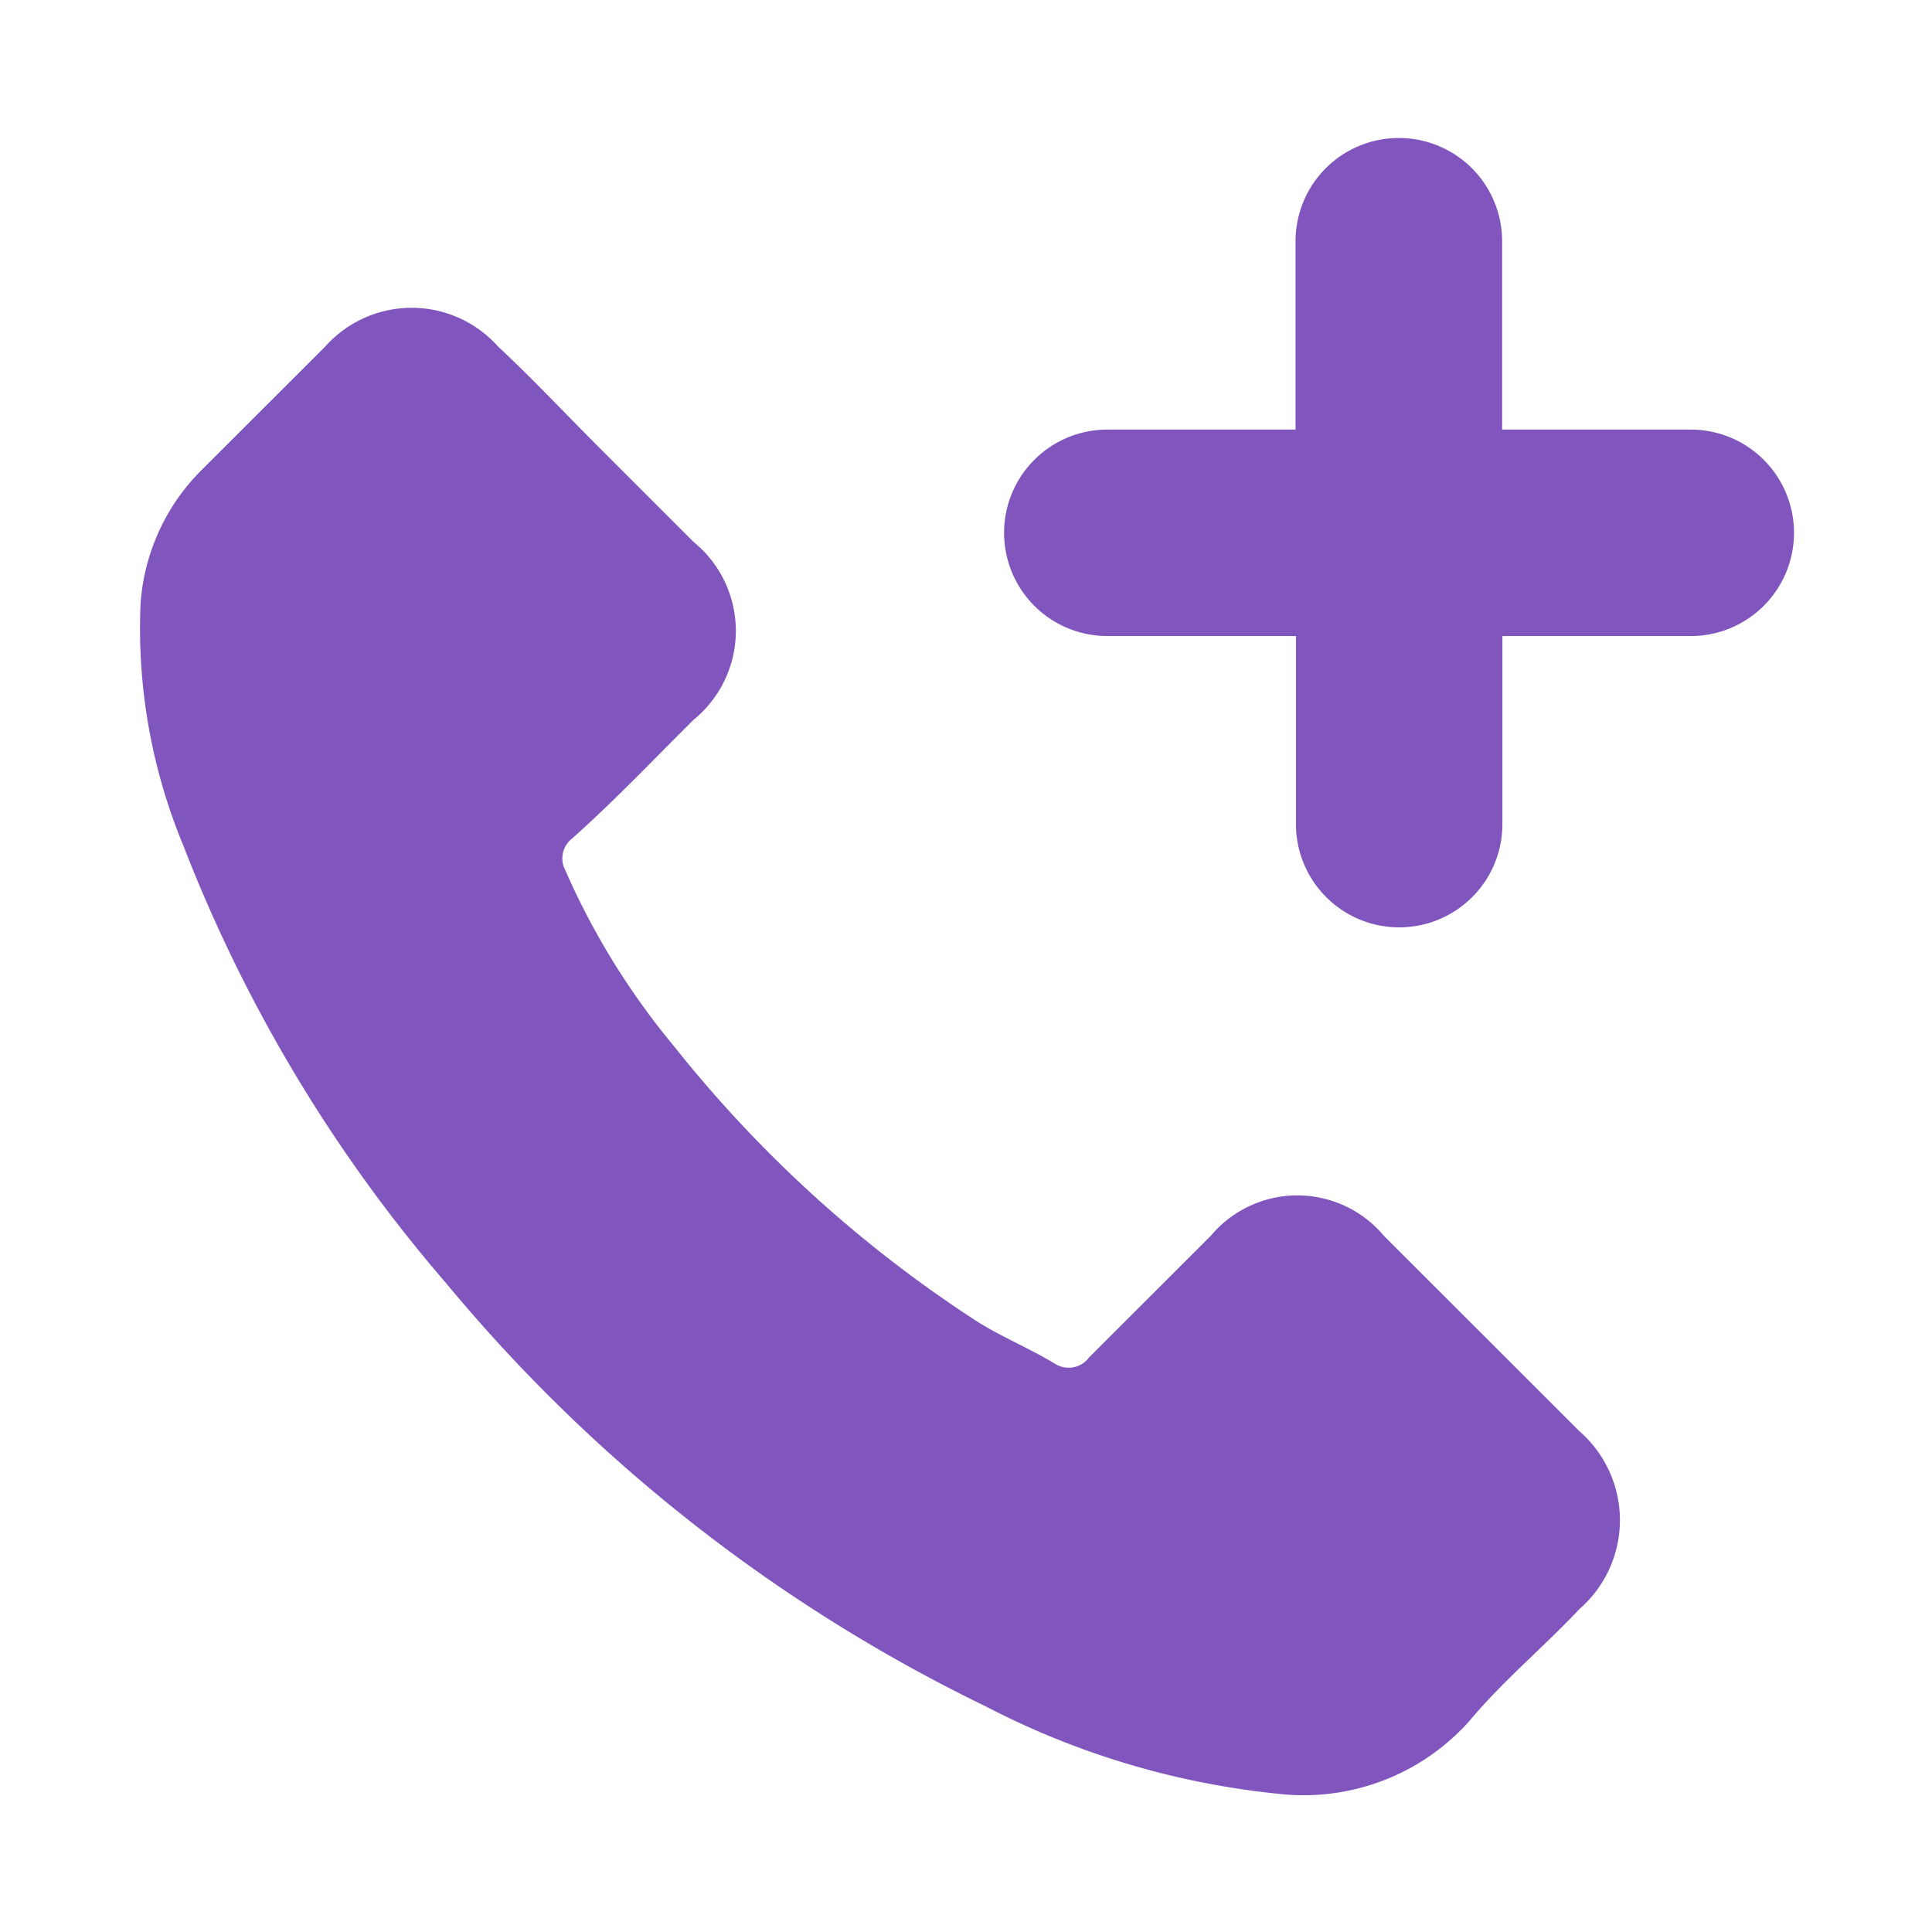 <svg xmlns="http://www.w3.org/2000/svg" width="14" height="14" viewBox="0 0 14 14">
<defs>
    <style>
      .cls-1 {
        fill: #8056be;
        fill-rule: evenodd;
      }
    </style>
  </defs>
  <path class="cls-1" d="M1.328,6.126a4.1,4.1,0,0,1-.309-1.758,1.515,1.515,0,0,1,.456-0.976l0.881-.88a0.839,0.839,0,0,1,1.254,0c0.245,0.228.474,0.473,0.717,0.716l0.7,0.7a0.831,0.831,0,0,1,0,1.287C4.731,5.508,4.456,5.8,4.145,6.077a0.181,0.181,0,0,0-.049.228,5.334,5.334,0,0,0,.783,1.27,9.178,9.178,0,0,0,2.2,2c0.179,0.113.39,0.2,0.569,0.309a0.184,0.184,0,0,0,.245-0.049l0.881-.88a0.818,0.818,0,0,1,1.254,0l1.418,1.417a0.854,0.854,0,0,1,0,1.287c-0.26.277-.555,0.52-0.8,0.814A1.609,1.609,0,0,1,9.278,13a5.878,5.878,0,0,1-2.135-.635A11.706,11.706,0,0,1,3.234,9.3,10.849,10.849,0,0,1,1.328,6.126Zm9.559-1.518V5.972a0.748,0.748,0,0,1-.748.748h0a0.748,0.748,0,0,1-.748-0.748V4.609H8.024a0.748,0.748,0,0,1-.748-0.748h0a0.748,0.748,0,0,1,.748-0.748H9.388V1.747A0.748,0.748,0,0,1,10.137,1h0a0.748,0.748,0,0,1,.748.748V3.113h1.367A0.748,0.748,0,0,1,13,3.861h0a0.748,0.748,0,0,1-.748.748H10.887Z"/>
</svg>
